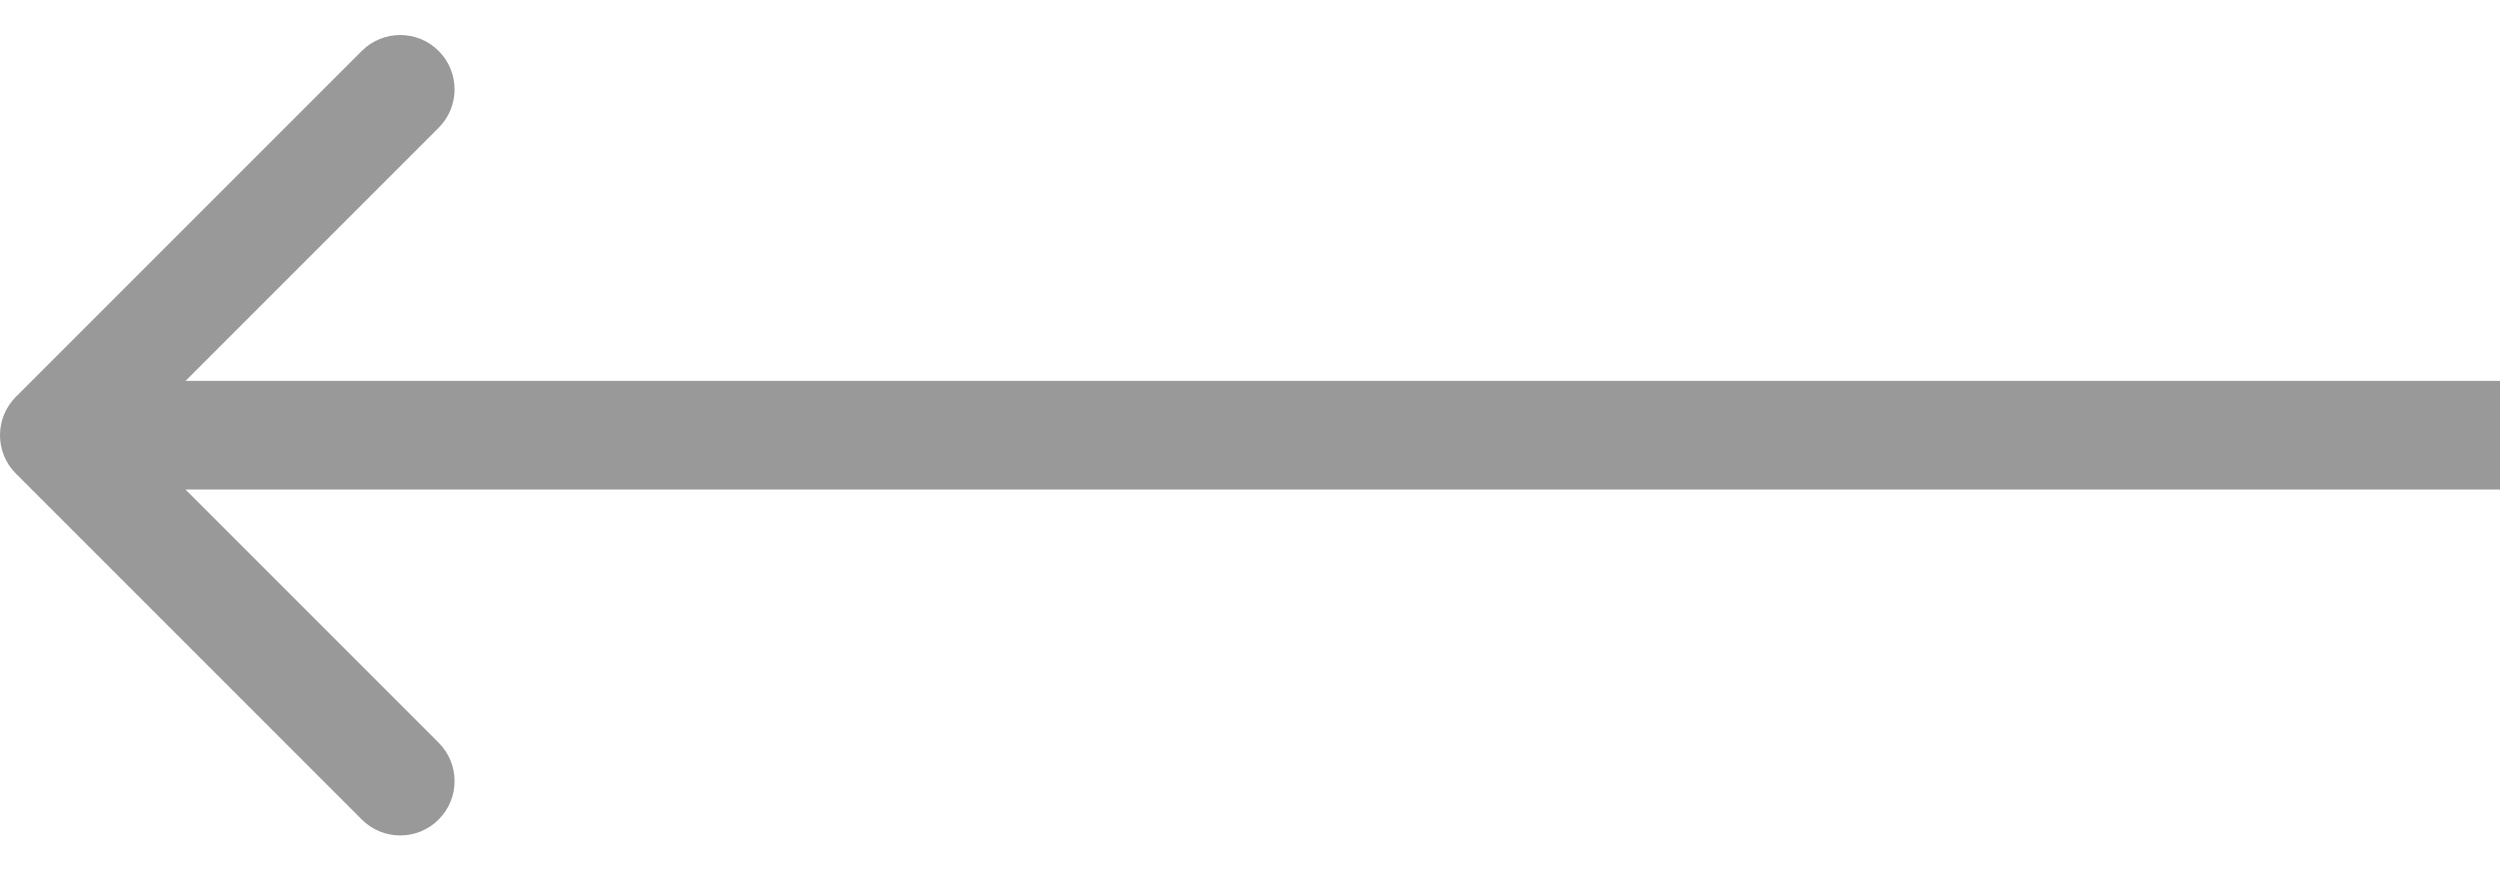 <svg width="46" height="16" viewBox="0 0 46 16" fill="none" xmlns="http://www.w3.org/2000/svg">
<path d="M0.293 8.715C-0.098 8.325 -0.098 7.692 0.293 7.301L6.657 0.937C7.047 0.547 7.681 0.547 8.071 0.937C8.462 1.328 8.462 1.961 8.071 2.351L2.414 8.008L8.071 13.665C8.462 14.056 8.462 14.689 8.071 15.079C7.681 15.47 7.047 15.47 6.657 15.079L0.293 8.715ZM46 9.008H1V7.008H46V9.008Z" fill="#999999"/>
</svg>
